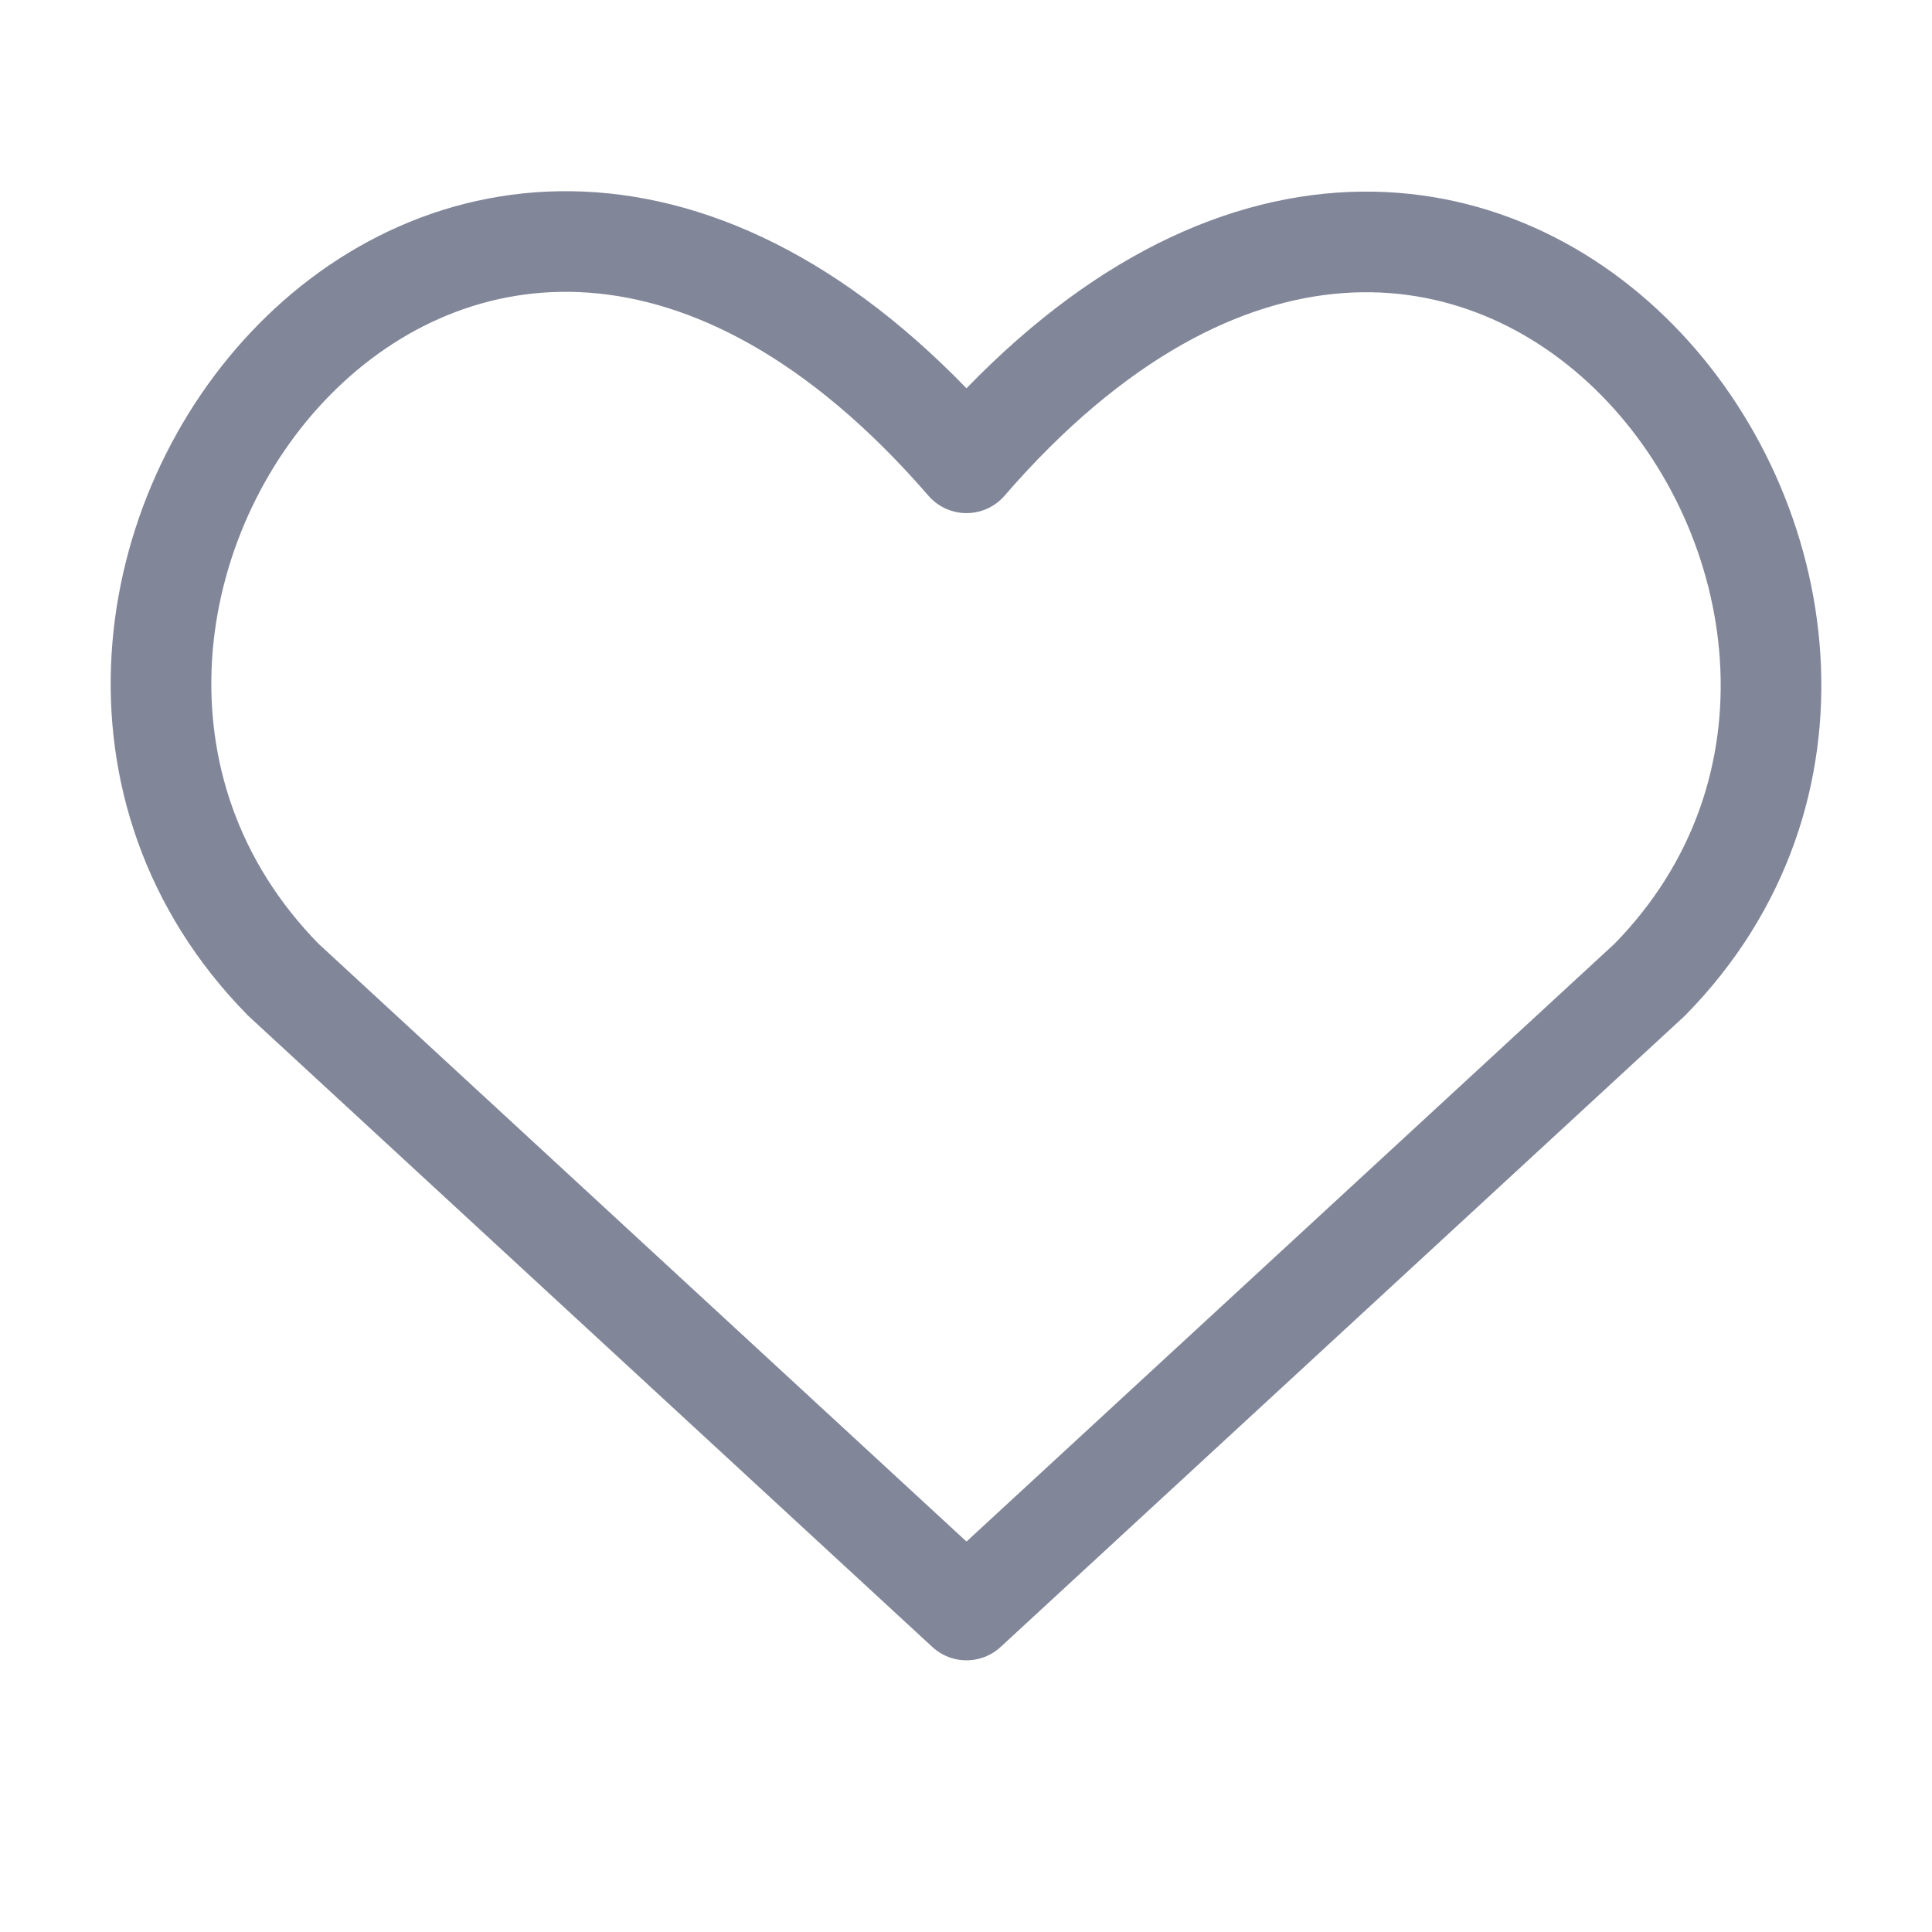 <svg xmlns="http://www.w3.org/2000/svg" width="24" height="24" viewBox="0 0 24 24" fill="none">
    <path d="M12.006 20L3.519 12.17C-1.094 7.471 5.687 -1.549 12.006 5.749C18.326 -1.549 25.076 7.503 20.494 12.17L12.006 20Z" stroke="#818699" stroke-width="1.25" stroke-linecap="round" stroke-linejoin="round"/>
    </svg>
